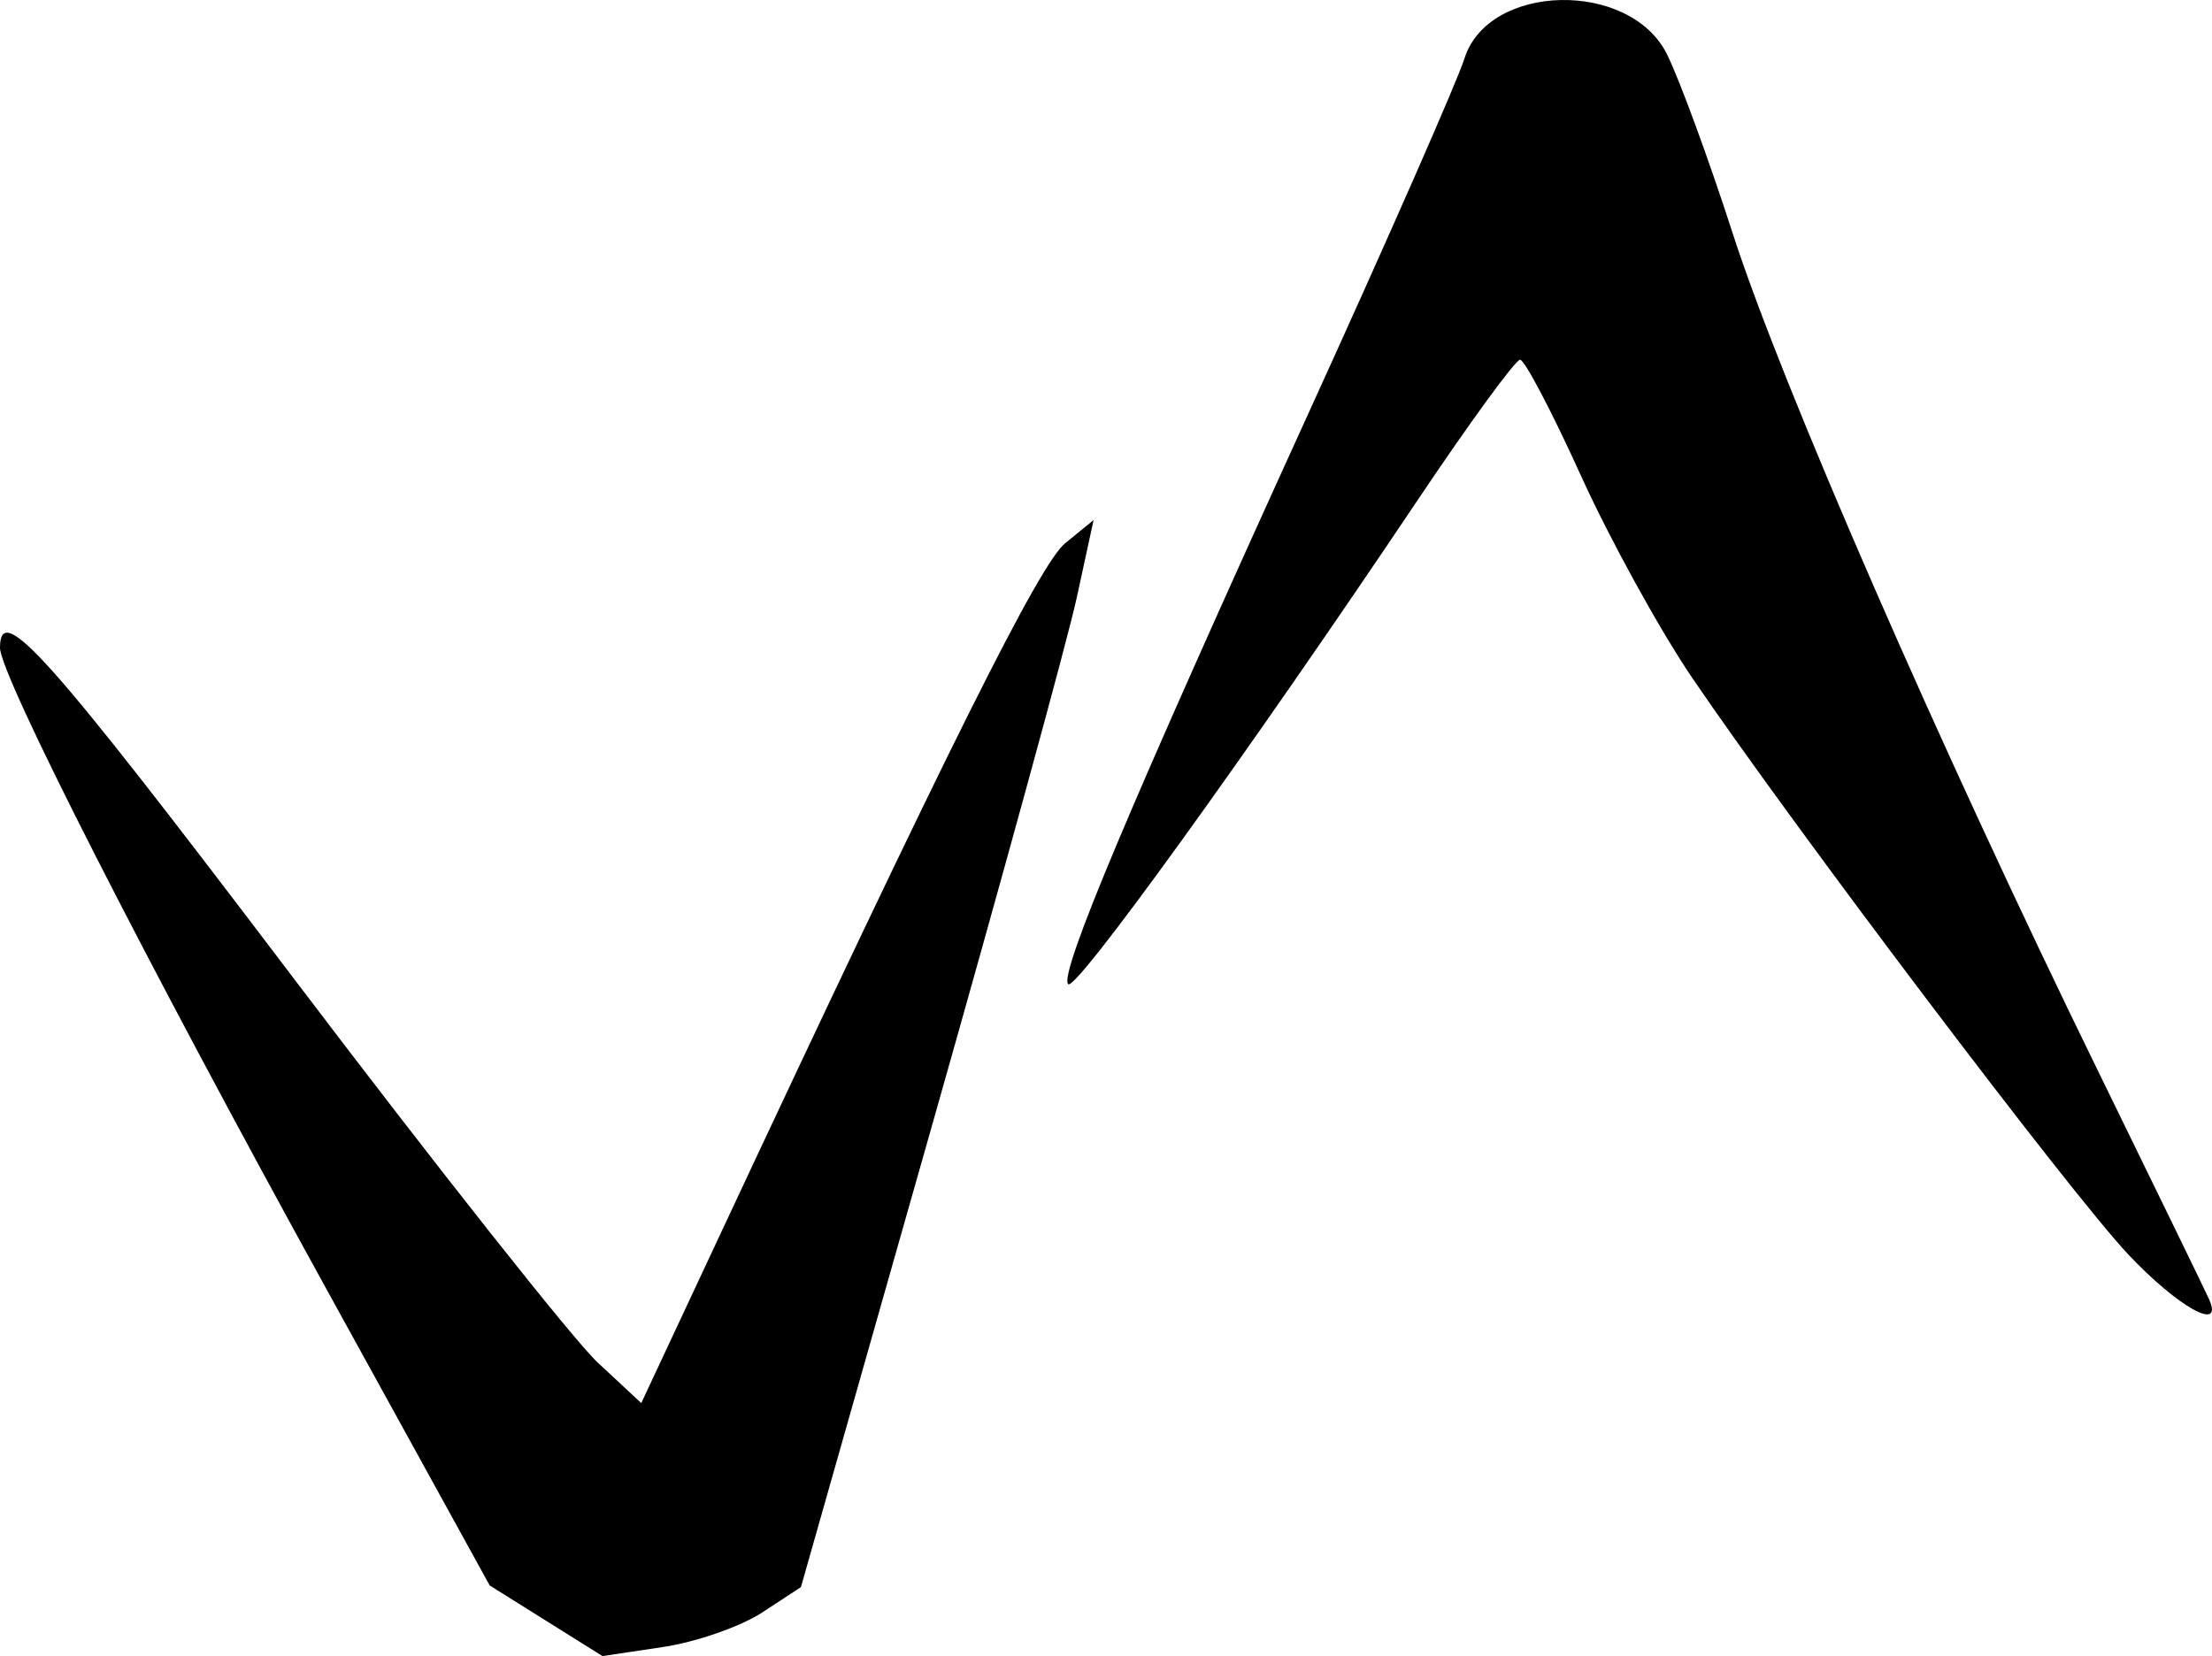 <?xml version="1.0" encoding="UTF-8" standalone="no"?>
<!-- Created with Inkscape (http://www.inkscape.org/) -->

<svg
   version="1.1"
   id="svg48"
   width="163.99"
   height="122.801"
   viewBox="0 0 163.99 122.801"
   sodipodi:docname="script_reference_glyhps.svg"
   inkscape:version="1.2.2 (b0a8486541, 2022-12-01)"
   xml:space="preserve"
   xmlns:inkscape="http://www.inkscape.org/namespaces/inkscape"
   xmlns:sodipodi="http://sodipodi.sourceforge.net/DTD/sodipodi-0.dtd"
   xmlns="http://www.w3.org/2000/svg"
   xmlns:svg="http://www.w3.org/2000/svg"><defs
     id="defs52" /><sodipodi:namedview
     id="namedview50"
     pagecolor="#505050"
     bordercolor="#eeeeee"
     borderopacity="1"
     inkscape:showpageshadow="0"
     inkscape:pageopacity="0"
     inkscape:pagecheckerboard="0"
     inkscape:deskcolor="#505050"
     showgrid="false"
     inkscape:zoom="0.36018252"
     inkscape:cx="669.10521"
     inkscape:cy="664.94066"
     inkscape:window-width="1920"
     inkscape:window-height="1010"
     inkscape:window-x="0"
     inkscape:window-y="0"
     inkscape:window-maximized="1"
     inkscape:current-layer="g54" /><g
     inkscape:groupmode="layer"
     inkscape:label="Image"
     id="g54"
     transform="translate(-920,-19.993)"><path
       id="path836"
       style="fill:#000000;stroke-width:1.333"
       d="m 960.486,140.176 -4.181,-2.618 -11.995,-21.779 C 930.728,91.119 920,70.045 920,68.027 c 0,-3.53 3.539,0.45 21.615,24.307 10.696,14.117 20.905,27.024 22.687,28.684 l 3.239,3.017 5.777,-12.35 c 16.934,-36.204 23.744,-49.853 25.647,-51.407 l 2.11,-1.723 -1.241,5.723 c -0.682,3.148 -5.564,20.95 -10.848,39.562 l -9.607,33.839 -2.882,1.888 c -1.585,1.039 -4.896,2.19 -7.357,2.558 l -4.474,0.669 z M 1077.771,113 c -4.273,-4.532 -24.813,-31.701 -32.321,-42.75 -2.398,-3.529 -6.111,-10.279 -8.252,-15 -2.14,-4.721 -4.168,-8.583 -4.505,-8.583 -0.337,0 -3.731,4.65 -7.542,10.333 -12.628,18.833 -25.399,36.531 -25.958,35.972 -0.714,-0.714 4.612,-13.373 17.8,-42.306 5.85,-12.833 11.059,-24.682 11.576,-26.33 1.761,-5.614 12.25,-5.849 15.007,-0.336 0.917,1.833 3.119,7.833 4.893,13.333 3.619,11.217 15.274,37.945 27.035,62 4.303,8.8 8.024,16.45 8.27,17 1.113,2.493 -2.296,0.6 -6.005,-3.333 z" /></g></svg>
